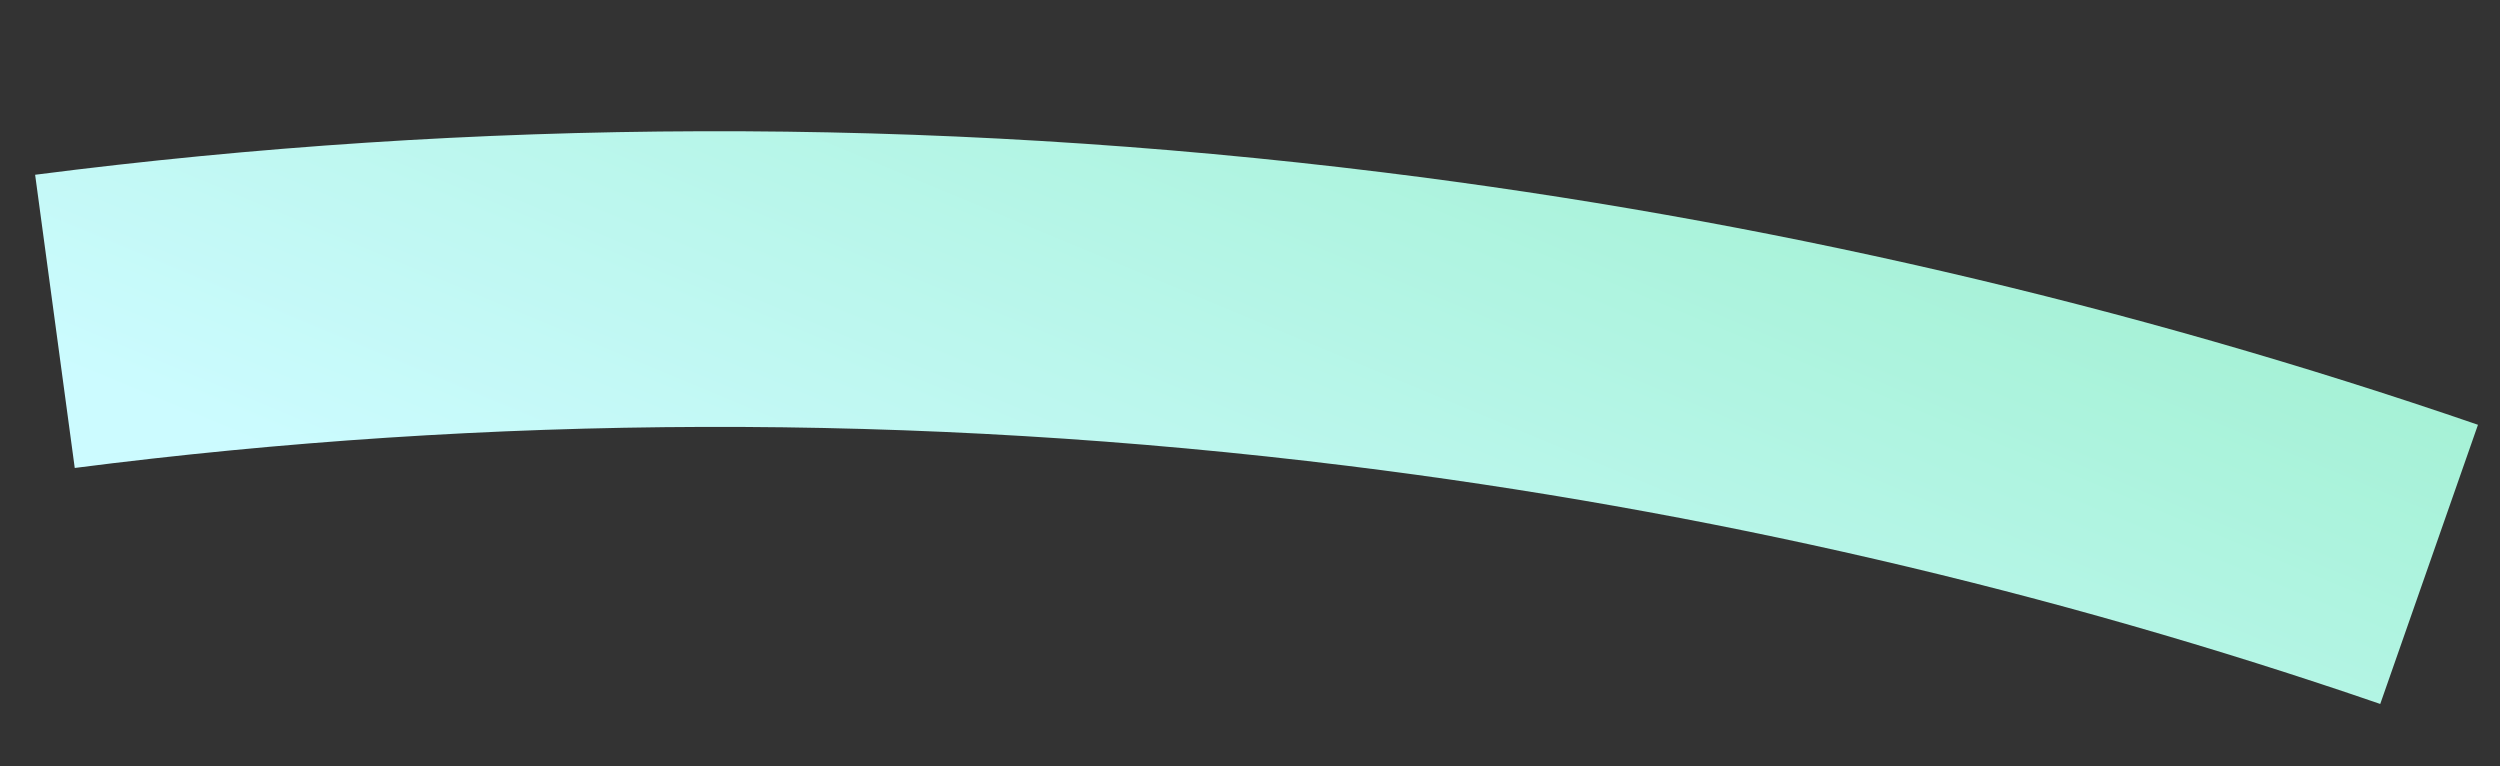 <svg width="137" height="42" viewBox="0 0 137 42" fill="none" xmlns="http://www.w3.org/2000/svg">
<rect x="0" y="0" width="137" height="42" fill="#333333" stroke="none"/>
<path d="M75.849 9.452C96.671 12.029 116.719 16.718 135.793 23.278L130.437 38.577C112.448 32.39 93.528 27.962 73.859 25.529C50.119 22.591 26.729 22.737 4.096 25.644L1.925 9.577C25.927 6.494 50.714 6.342 75.849 9.452Z" fill="url(#paint0_linear_67_6724)"/>
<defs>
<linearGradient id="paint0_linear_67_6724" x1="15.138" y1="-34.648" x2="-6.068" y2="16.339" gradientUnits="userSpaceOnUse">
<stop stop-color="#A0F0D0"/>
<stop offset="1" stop-color="#CCFBFF"/>
</linearGradient>
</defs>
</svg>
